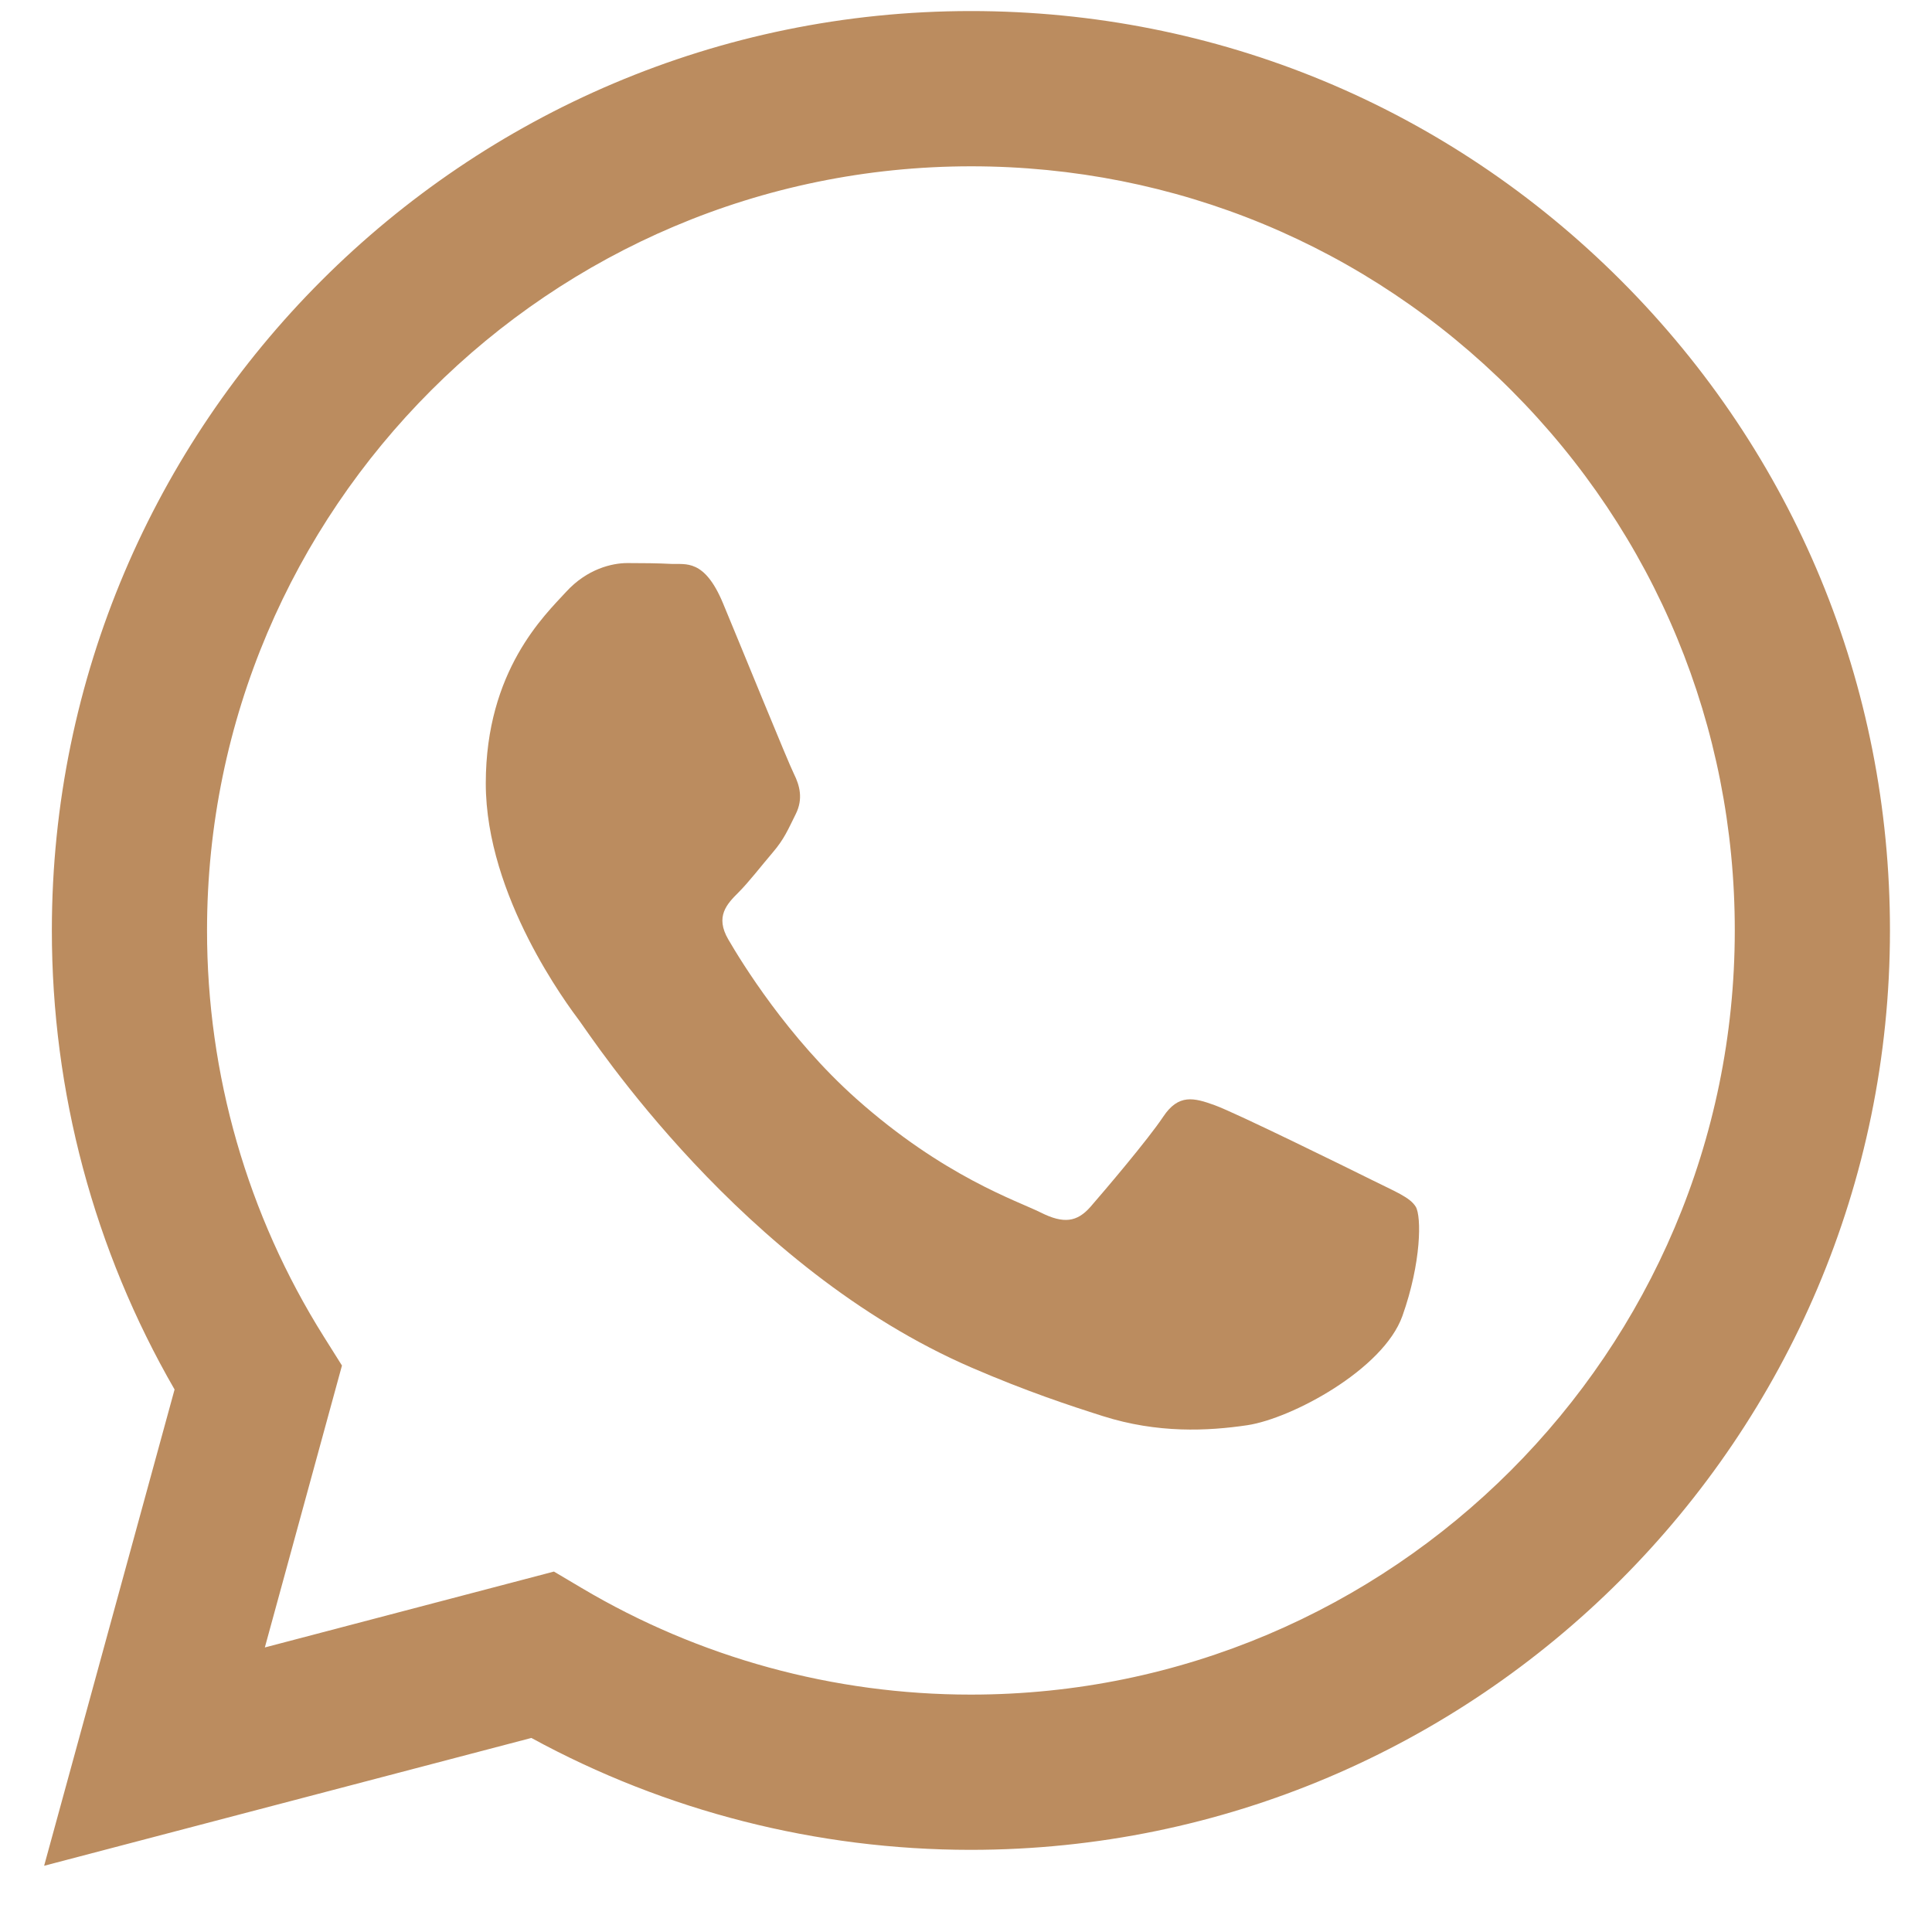 <svg width="25" height="25" viewBox="0 0 25 25" fill="none" xmlns="http://www.w3.org/2000/svg">
<path fill-rule="evenodd" clip-rule="evenodd" d="M24.456 12.044C24.454 18.6 19.121 23.934 12.564 23.937H12.559C10.569 23.936 8.613 23.437 6.876 22.489L0.571 24.143L2.259 17.98C1.218 16.177 0.67 14.131 0.671 12.035C0.674 5.478 6.009 0.143 12.564 0.143C15.745 0.144 18.731 1.383 20.977 3.631C23.222 5.879 24.458 8.867 24.456 12.044ZM3.427 21.318L7.168 20.336L7.529 20.55C9.047 21.451 10.786 21.928 12.56 21.928H12.564C18.012 21.928 22.446 17.494 22.448 12.044C22.45 9.402 21.422 6.919 19.556 5.05C17.69 3.182 15.208 2.153 12.568 2.152C7.116 2.152 2.681 6.586 2.679 12.036C2.678 13.903 3.201 15.722 4.19 17.296L4.425 17.67L3.427 21.318Z" fill="#BB8C5F"/>
<path d="M18.32 15.616C18.246 15.492 18.048 15.417 17.751 15.268C17.453 15.12 15.993 14.401 15.72 14.302C15.448 14.203 15.25 14.153 15.052 14.45C14.854 14.748 14.284 15.417 14.111 15.616C13.937 15.814 13.764 15.839 13.467 15.69C13.17 15.541 12.212 15.227 11.077 14.215C10.194 13.427 9.597 12.454 9.424 12.156C9.251 11.859 9.406 11.698 9.554 11.55C9.688 11.417 9.852 11.203 10 11.03C10.149 10.856 10.198 10.732 10.297 10.534C10.396 10.335 10.347 10.162 10.273 10.013C10.198 9.864 9.604 8.402 9.356 7.807C9.115 7.227 8.87 7.306 8.688 7.297C8.515 7.288 8.316 7.286 8.118 7.286C7.92 7.286 7.598 7.361 7.326 7.658C7.053 7.956 6.286 8.674 6.286 10.137C6.286 11.6 7.351 13.013 7.499 13.211C7.648 13.409 9.594 16.411 12.575 17.698C13.284 18.004 13.838 18.187 14.27 18.324C14.981 18.55 15.629 18.518 16.141 18.442C16.712 18.356 17.899 17.723 18.147 17.029C18.394 16.334 18.394 15.739 18.32 15.616Z" fill="#BB8C5F"/>
</svg>
